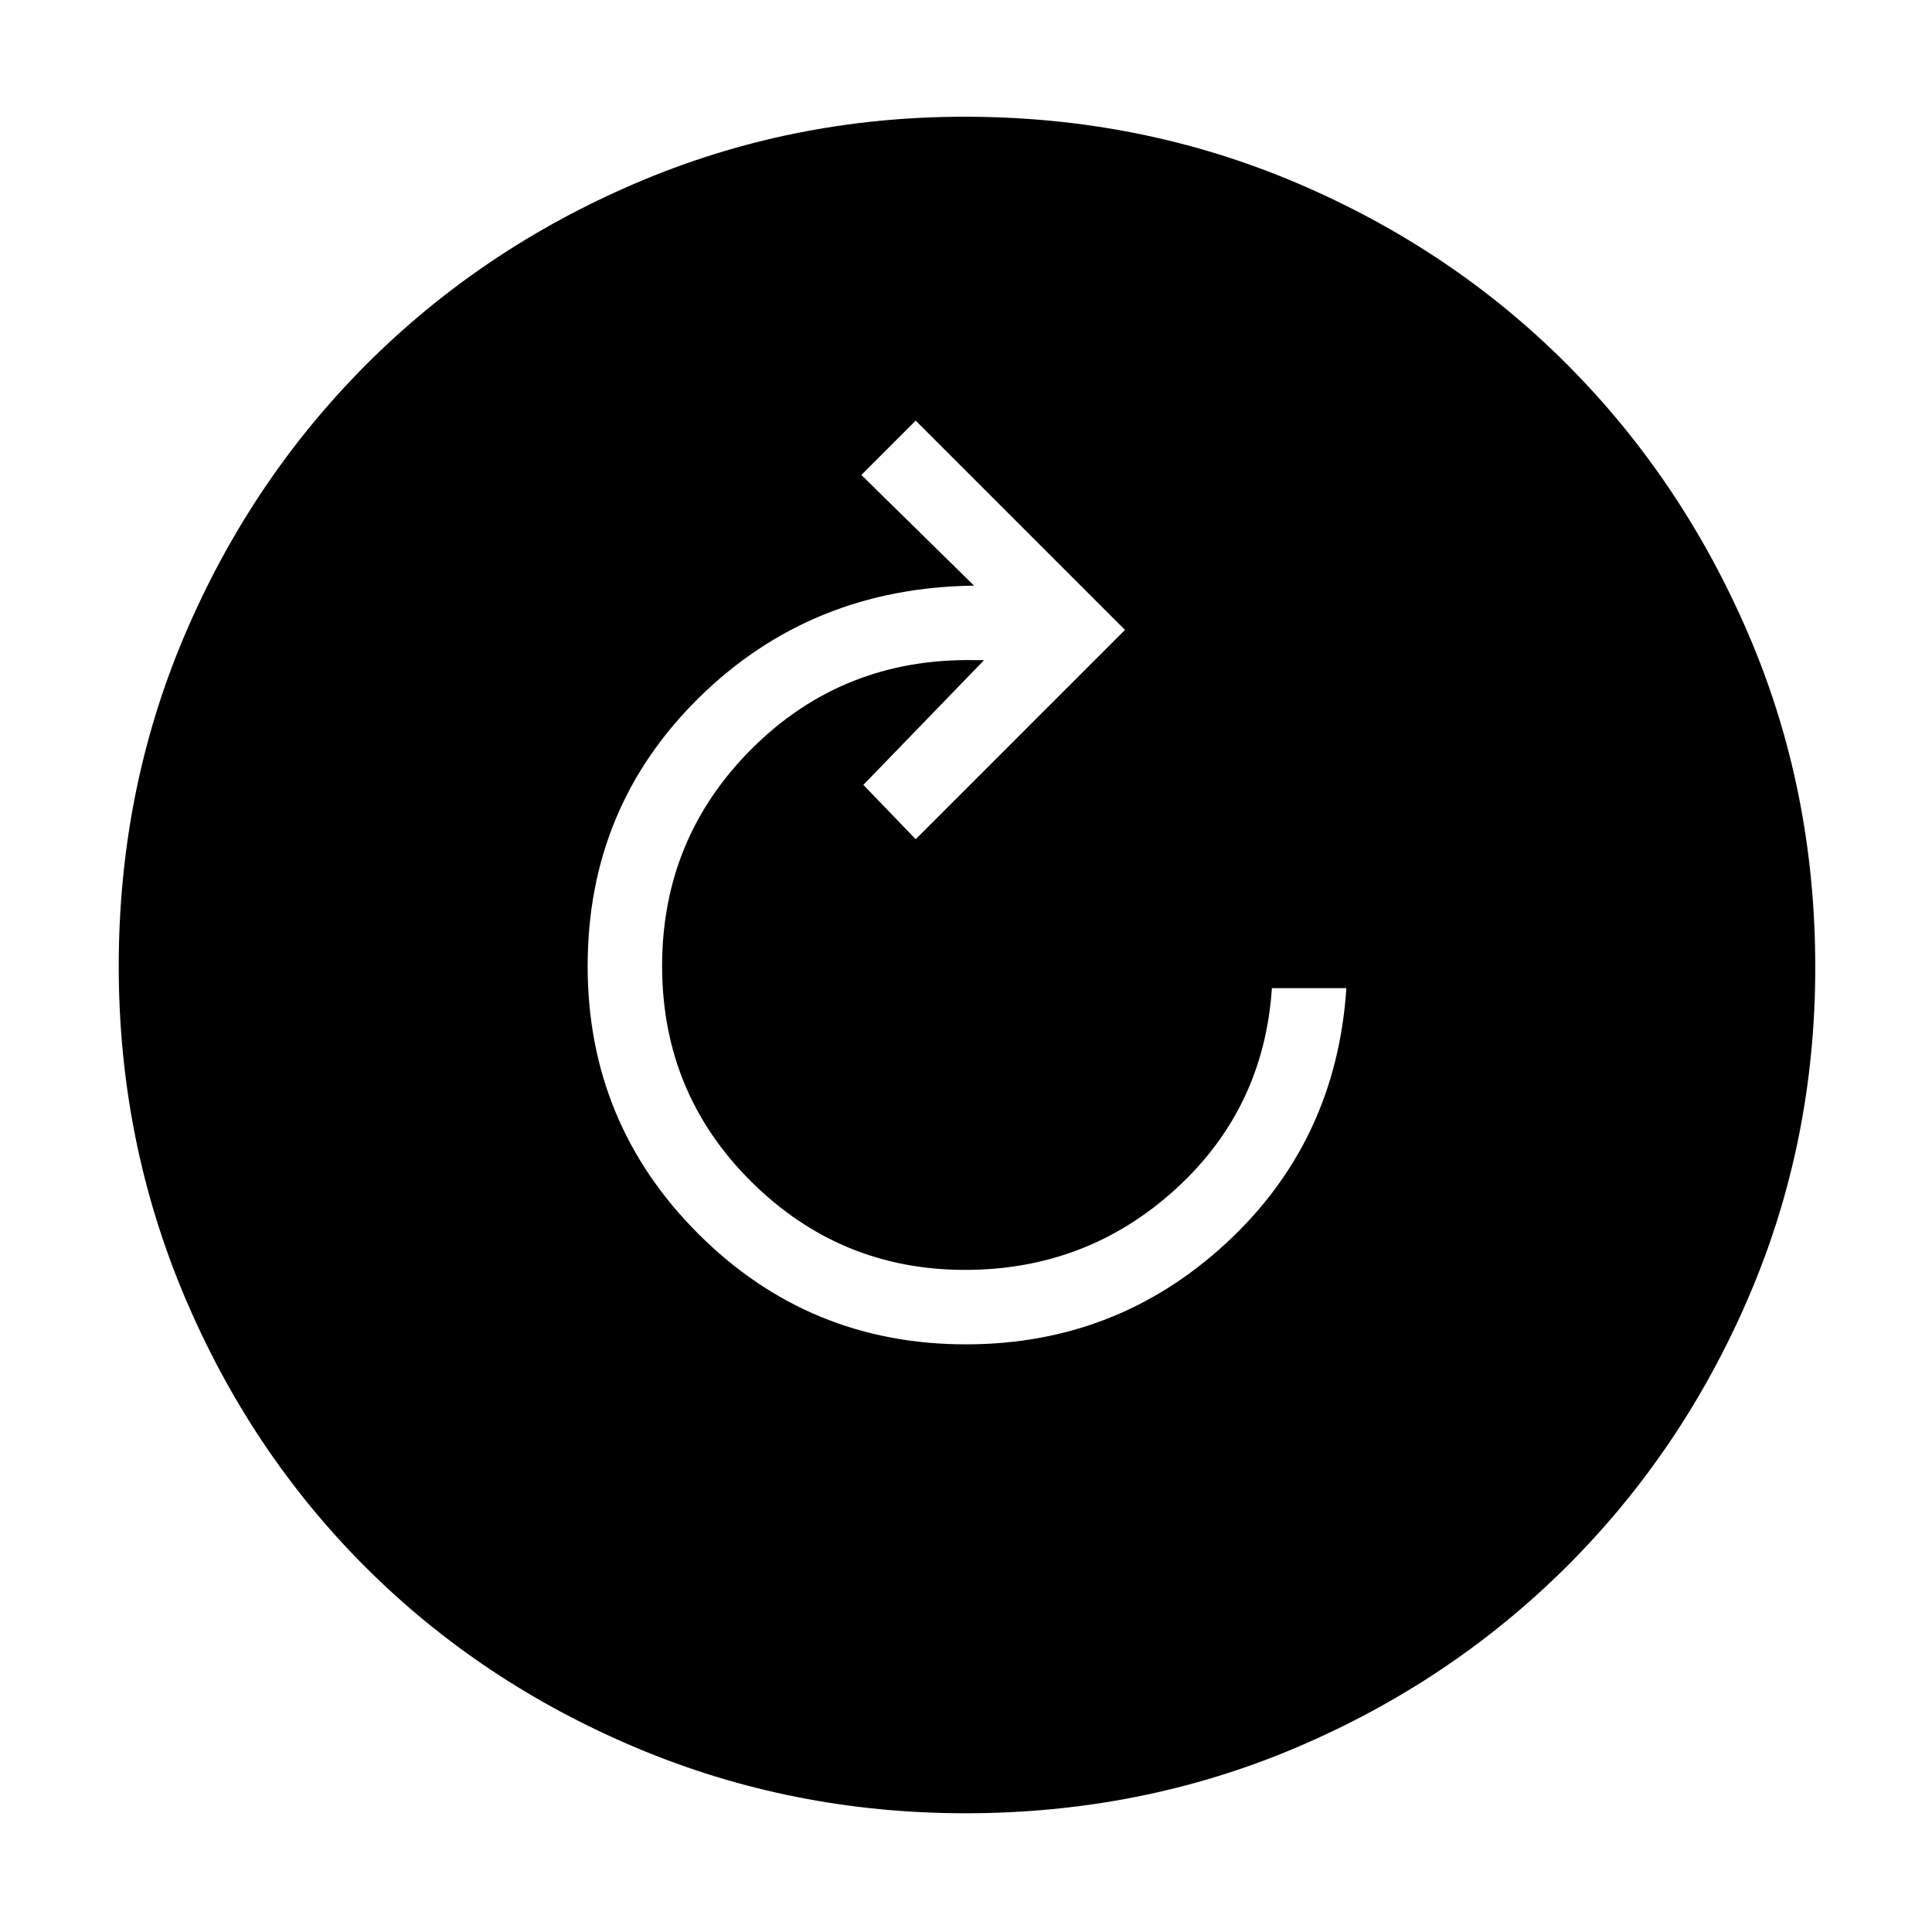 <svg xmlns="http://www.w3.org/2000/svg" height="48" viewBox="0 -960 960 960" width="48"><path d="M480-292q75 0 129.5-50.5T669-469h-37q-4 60-48 100t-104.5 40q-62.11 0-106.31-43.95Q329-416.9 329-480q0-63.8 45-108.4Q419-633 484-632h5l-60 62 26 27 104-104-104-104-27 27 56 55q-81 1-136.5 55.5T292-480q0 78.1 54.95 133.05Q401.9-292 480-292Zm-.32 233q-86.32 0-163.65-32.6-77.32-32.61-134.57-89.86T91.6-316.03Q59-393.35 59-479.86q0-87.41 32.66-164.28Q124.33-721 181.7-778.58q57.38-57.57 134.41-90.49Q393.15-902 479.34-902q87.55 0 164.83 32.85 77.29 32.85 134.57 90.3 57.29 57.46 90.27 134.52Q902-567.26 902-479.46q0 86.74-32.93 163.55-32.92 76.81-90.49 134.2Q721-124.33 644.13-91.66 567.26-59 479.68-59Z"/></svg>